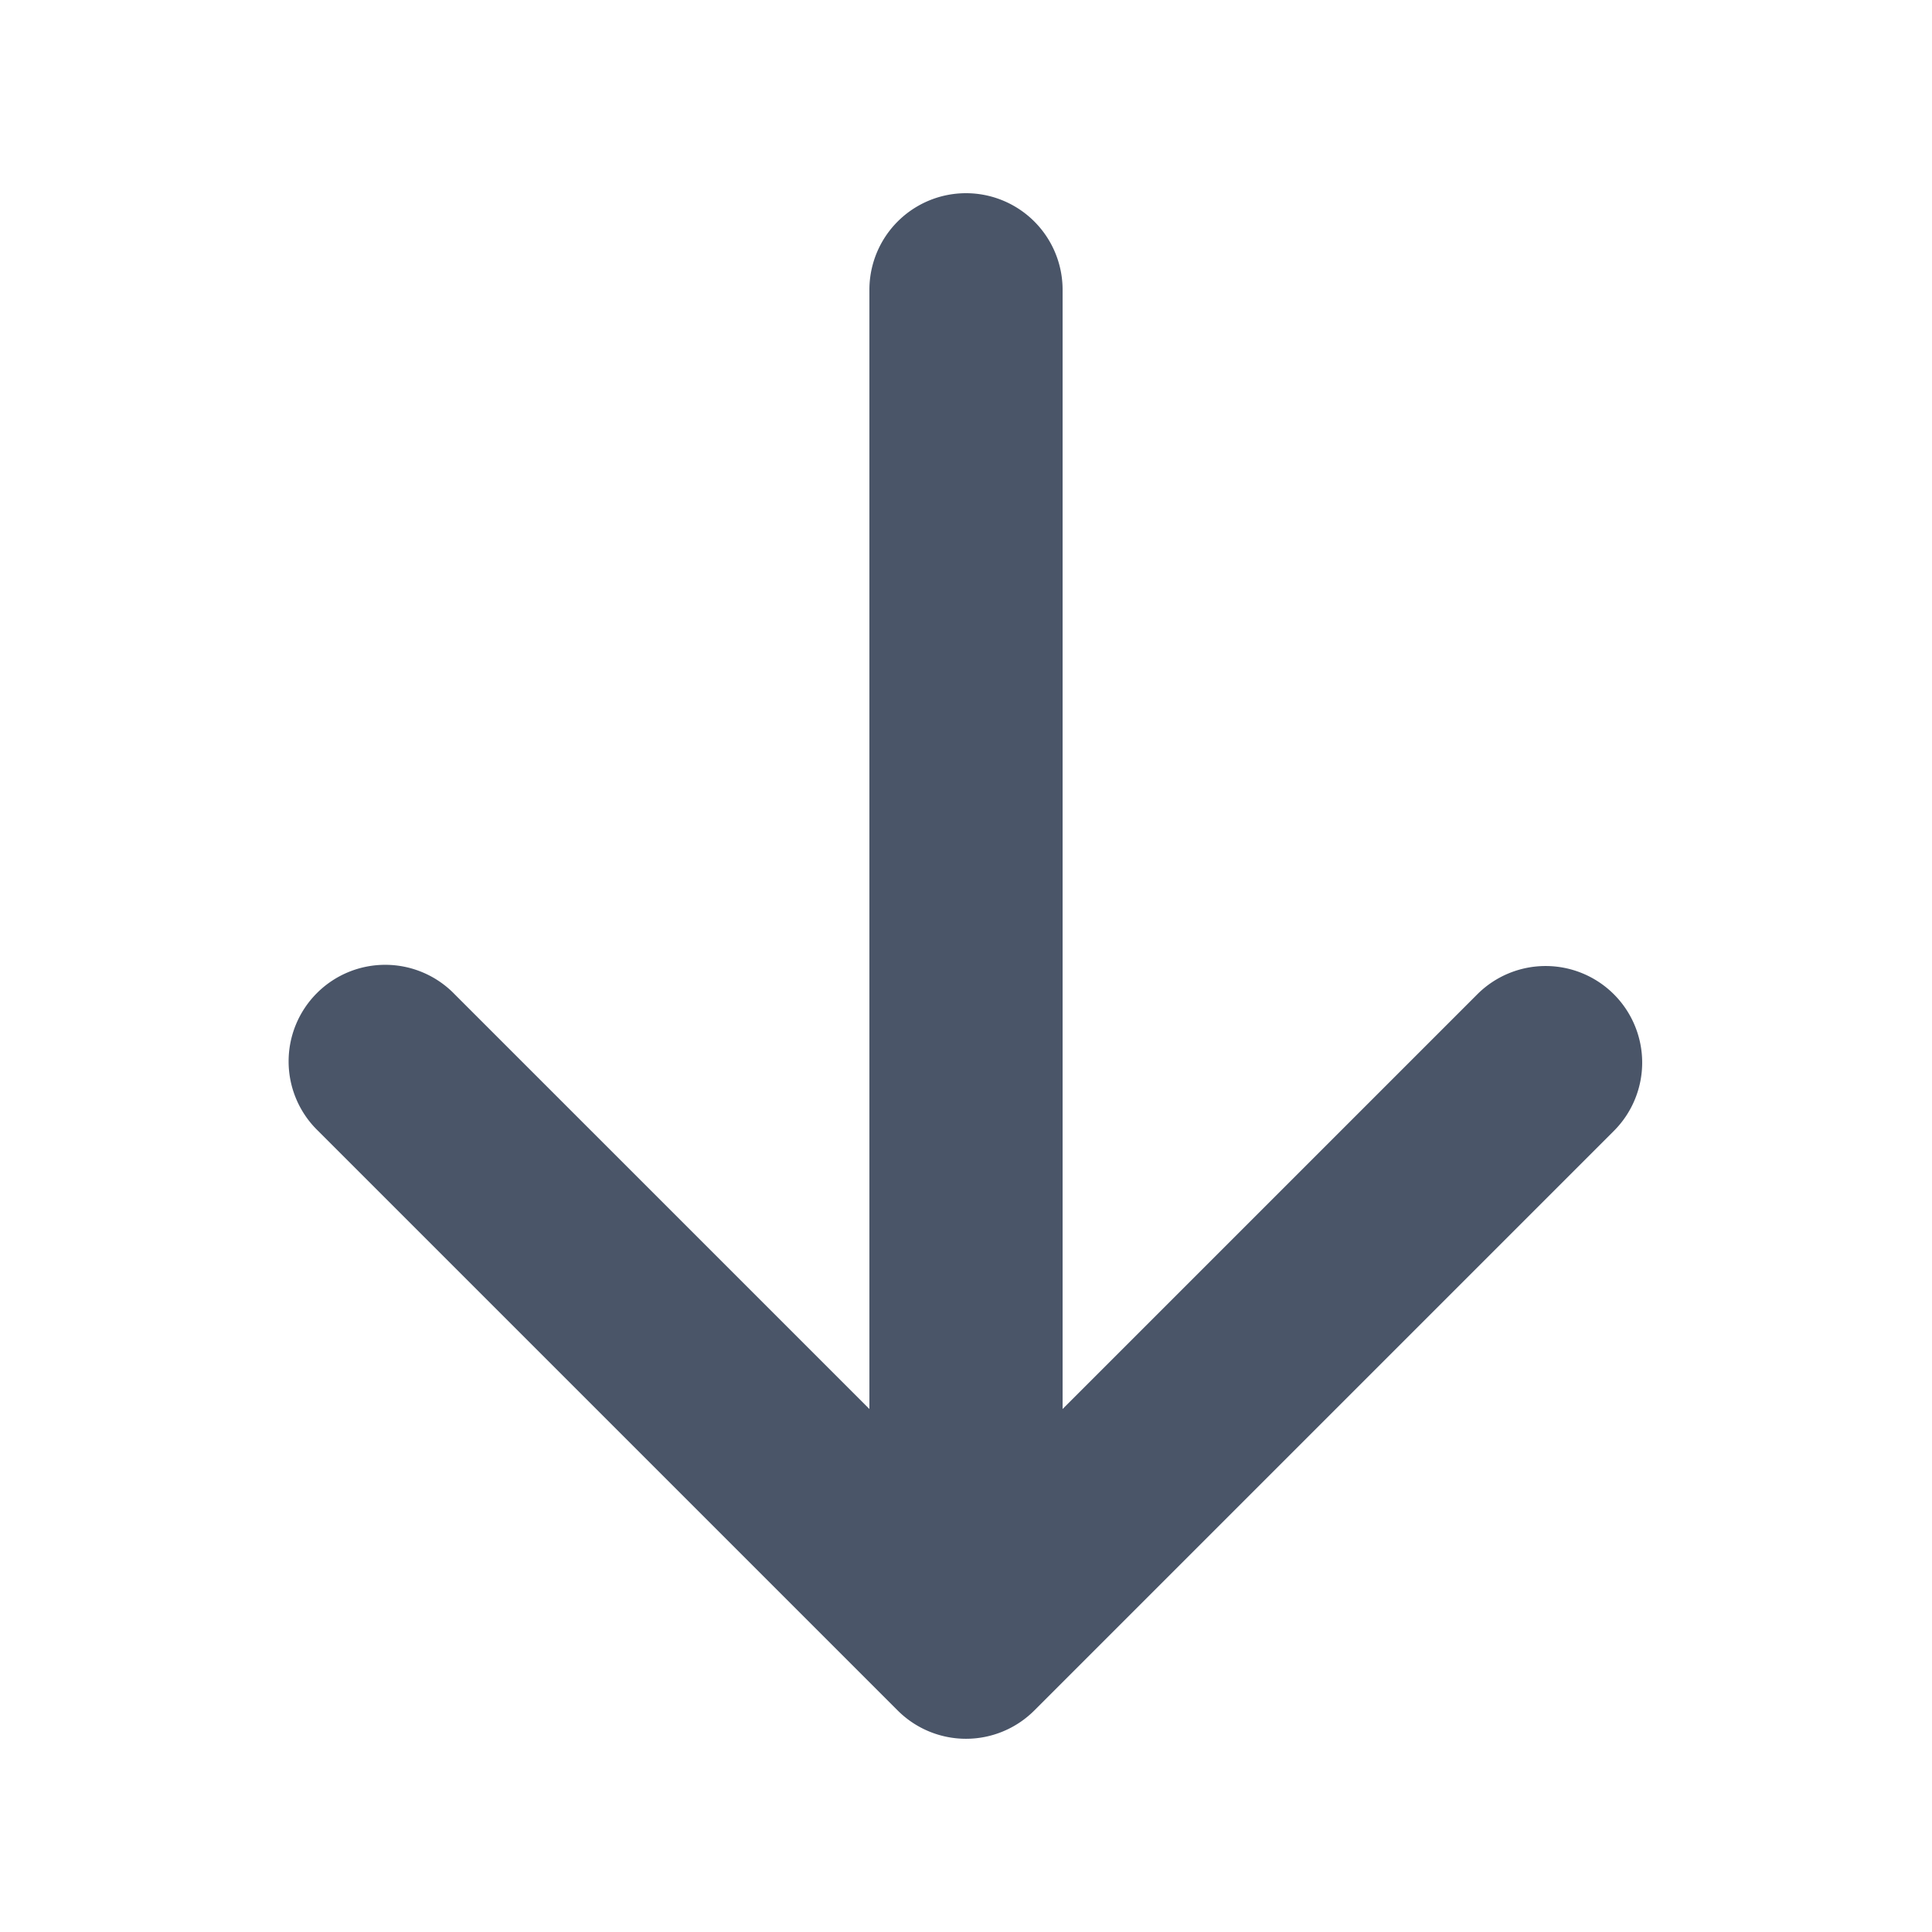 <svg fill="none" xmlns="http://www.w3.org/2000/svg" viewBox="0 0 20 20" width="20" height="20"><path fill-rule="evenodd" clip-rule="evenodd" d="M16.707 10.293a1 1 0 010 1.414l-6 6a1 1 0 01-1.414 0l-6-6a1 1 0 111.414-1.414L9 14.586V3a1 1 0 012 0v11.586l4.293-4.293a1 1 0 011.414 0z" fill="#4A5568"/></svg>